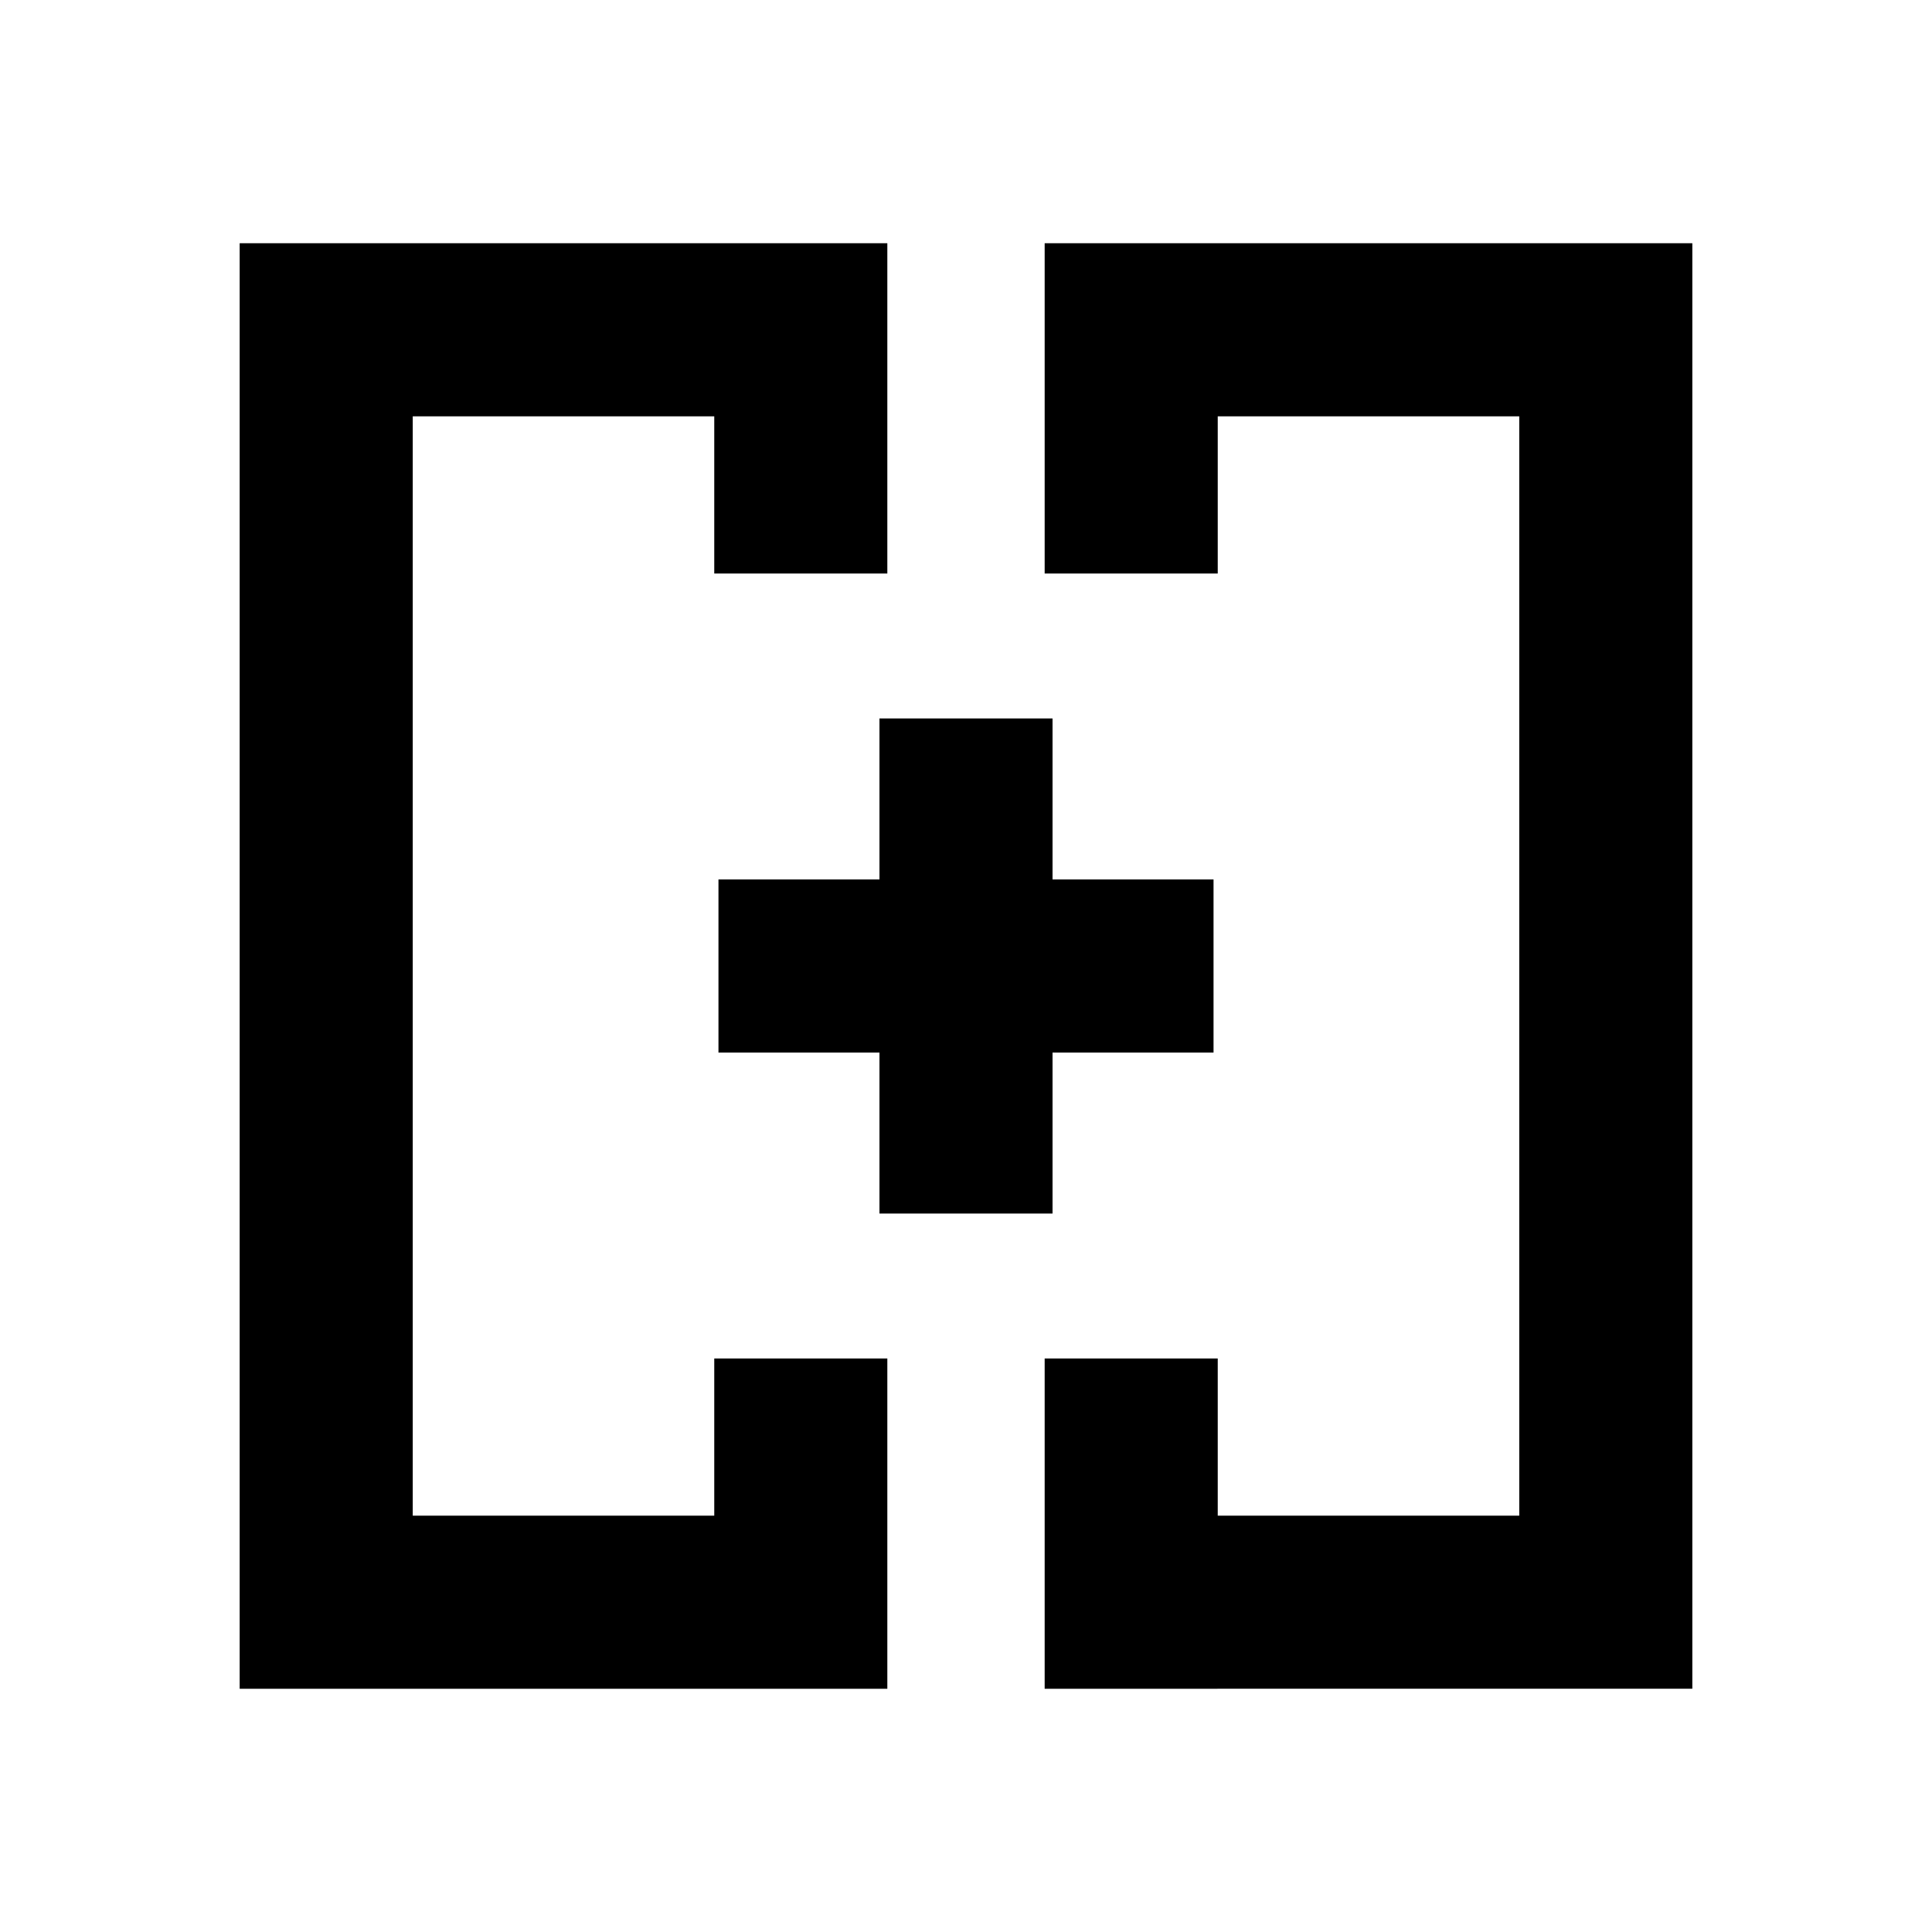 <svg xmlns="http://www.w3.org/2000/svg" height="24" viewBox="0 -960 960 960" width="24"><path d="M357-480Zm246 0ZM119.09-120.87v-718.26h321.82v164.11h-86v-78.11H205.09v546.26h149.82v-78.11h86v164.11H119.09Zm400 0v-164.11h86v78.11h149.82v-546.26H605.09v78.11h-86v-164.11h321.82v718.26H519.09ZM437-357v-80h-80v-86h80v-80h86v80h80v86h-80v80h-86Z"/></svg>